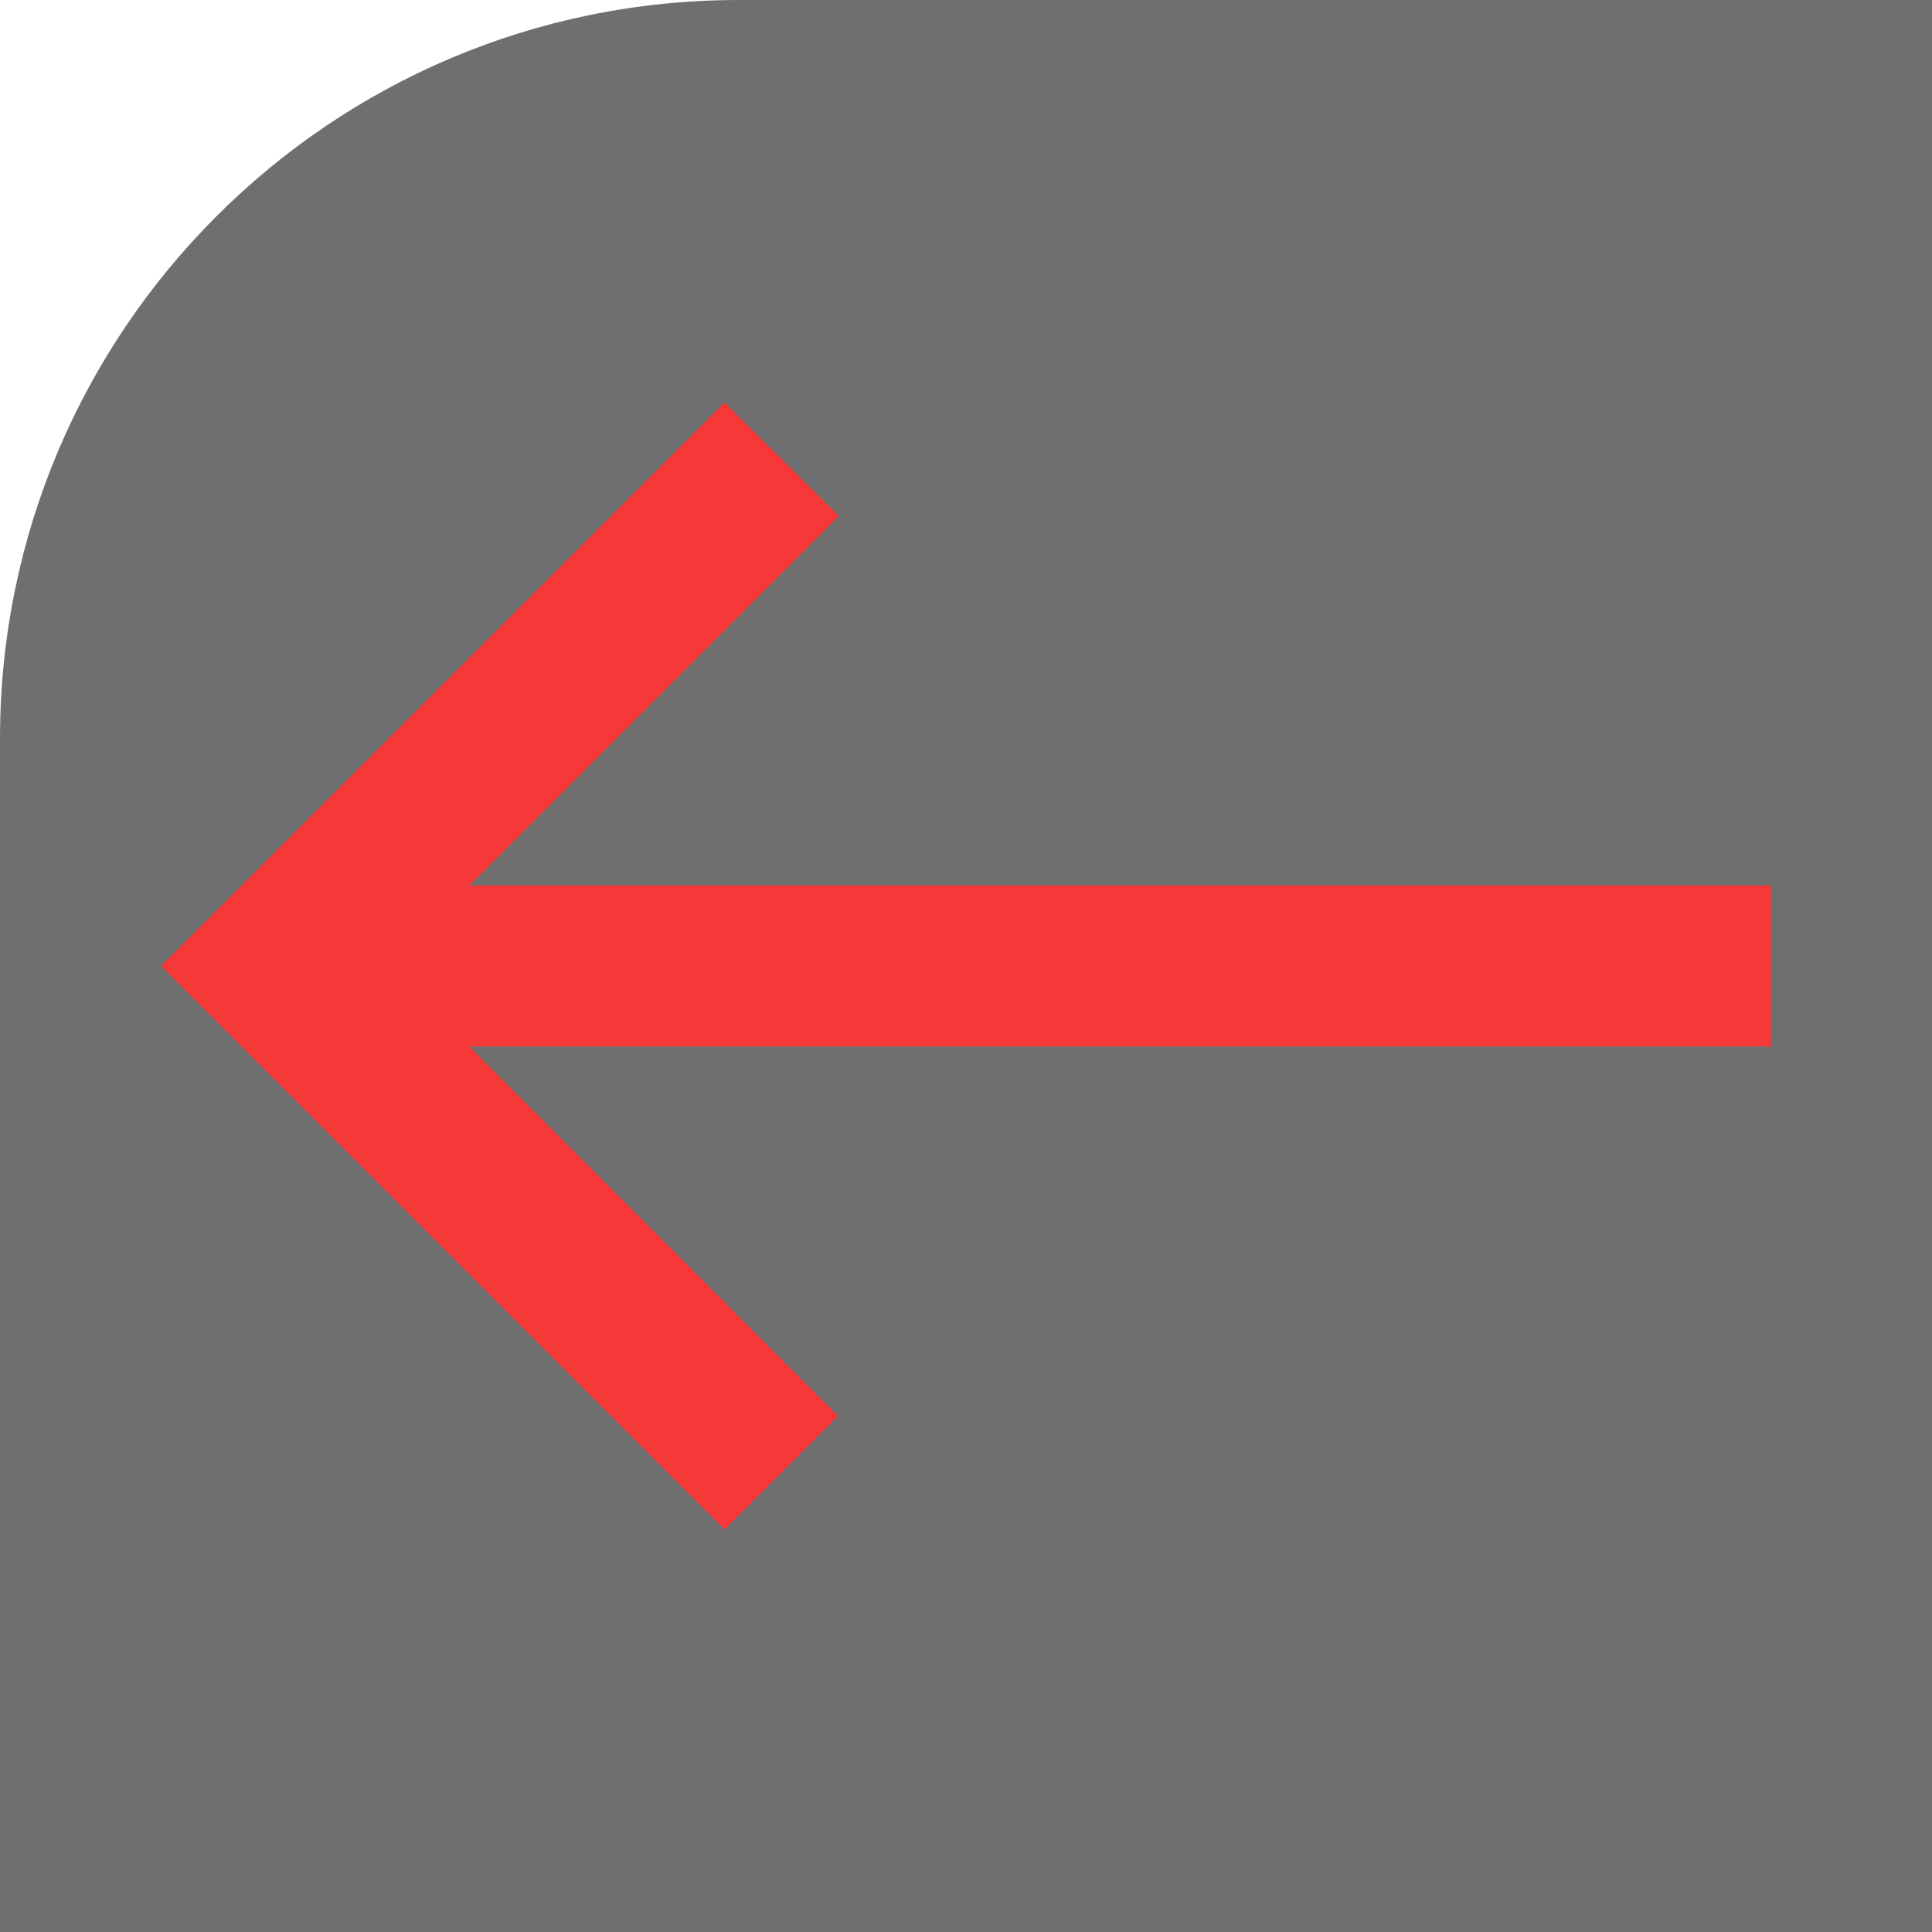 <svg width="34" height="34" viewBox="0 0 34 34" fill="none" xmlns="http://www.w3.org/2000/svg">
<path d="M0 13C0 5.82 5.82 0 13 0H34V34H0V13Z" fill="#6F6F6F"/>
<path d="M12.75 26.917L14.748 24.919L8.259 18.417H31.167V15.583H8.259L14.762 9.081L12.75 7.083L2.833 17L12.75 26.917Z" fill="#F73838"/>
</svg>
